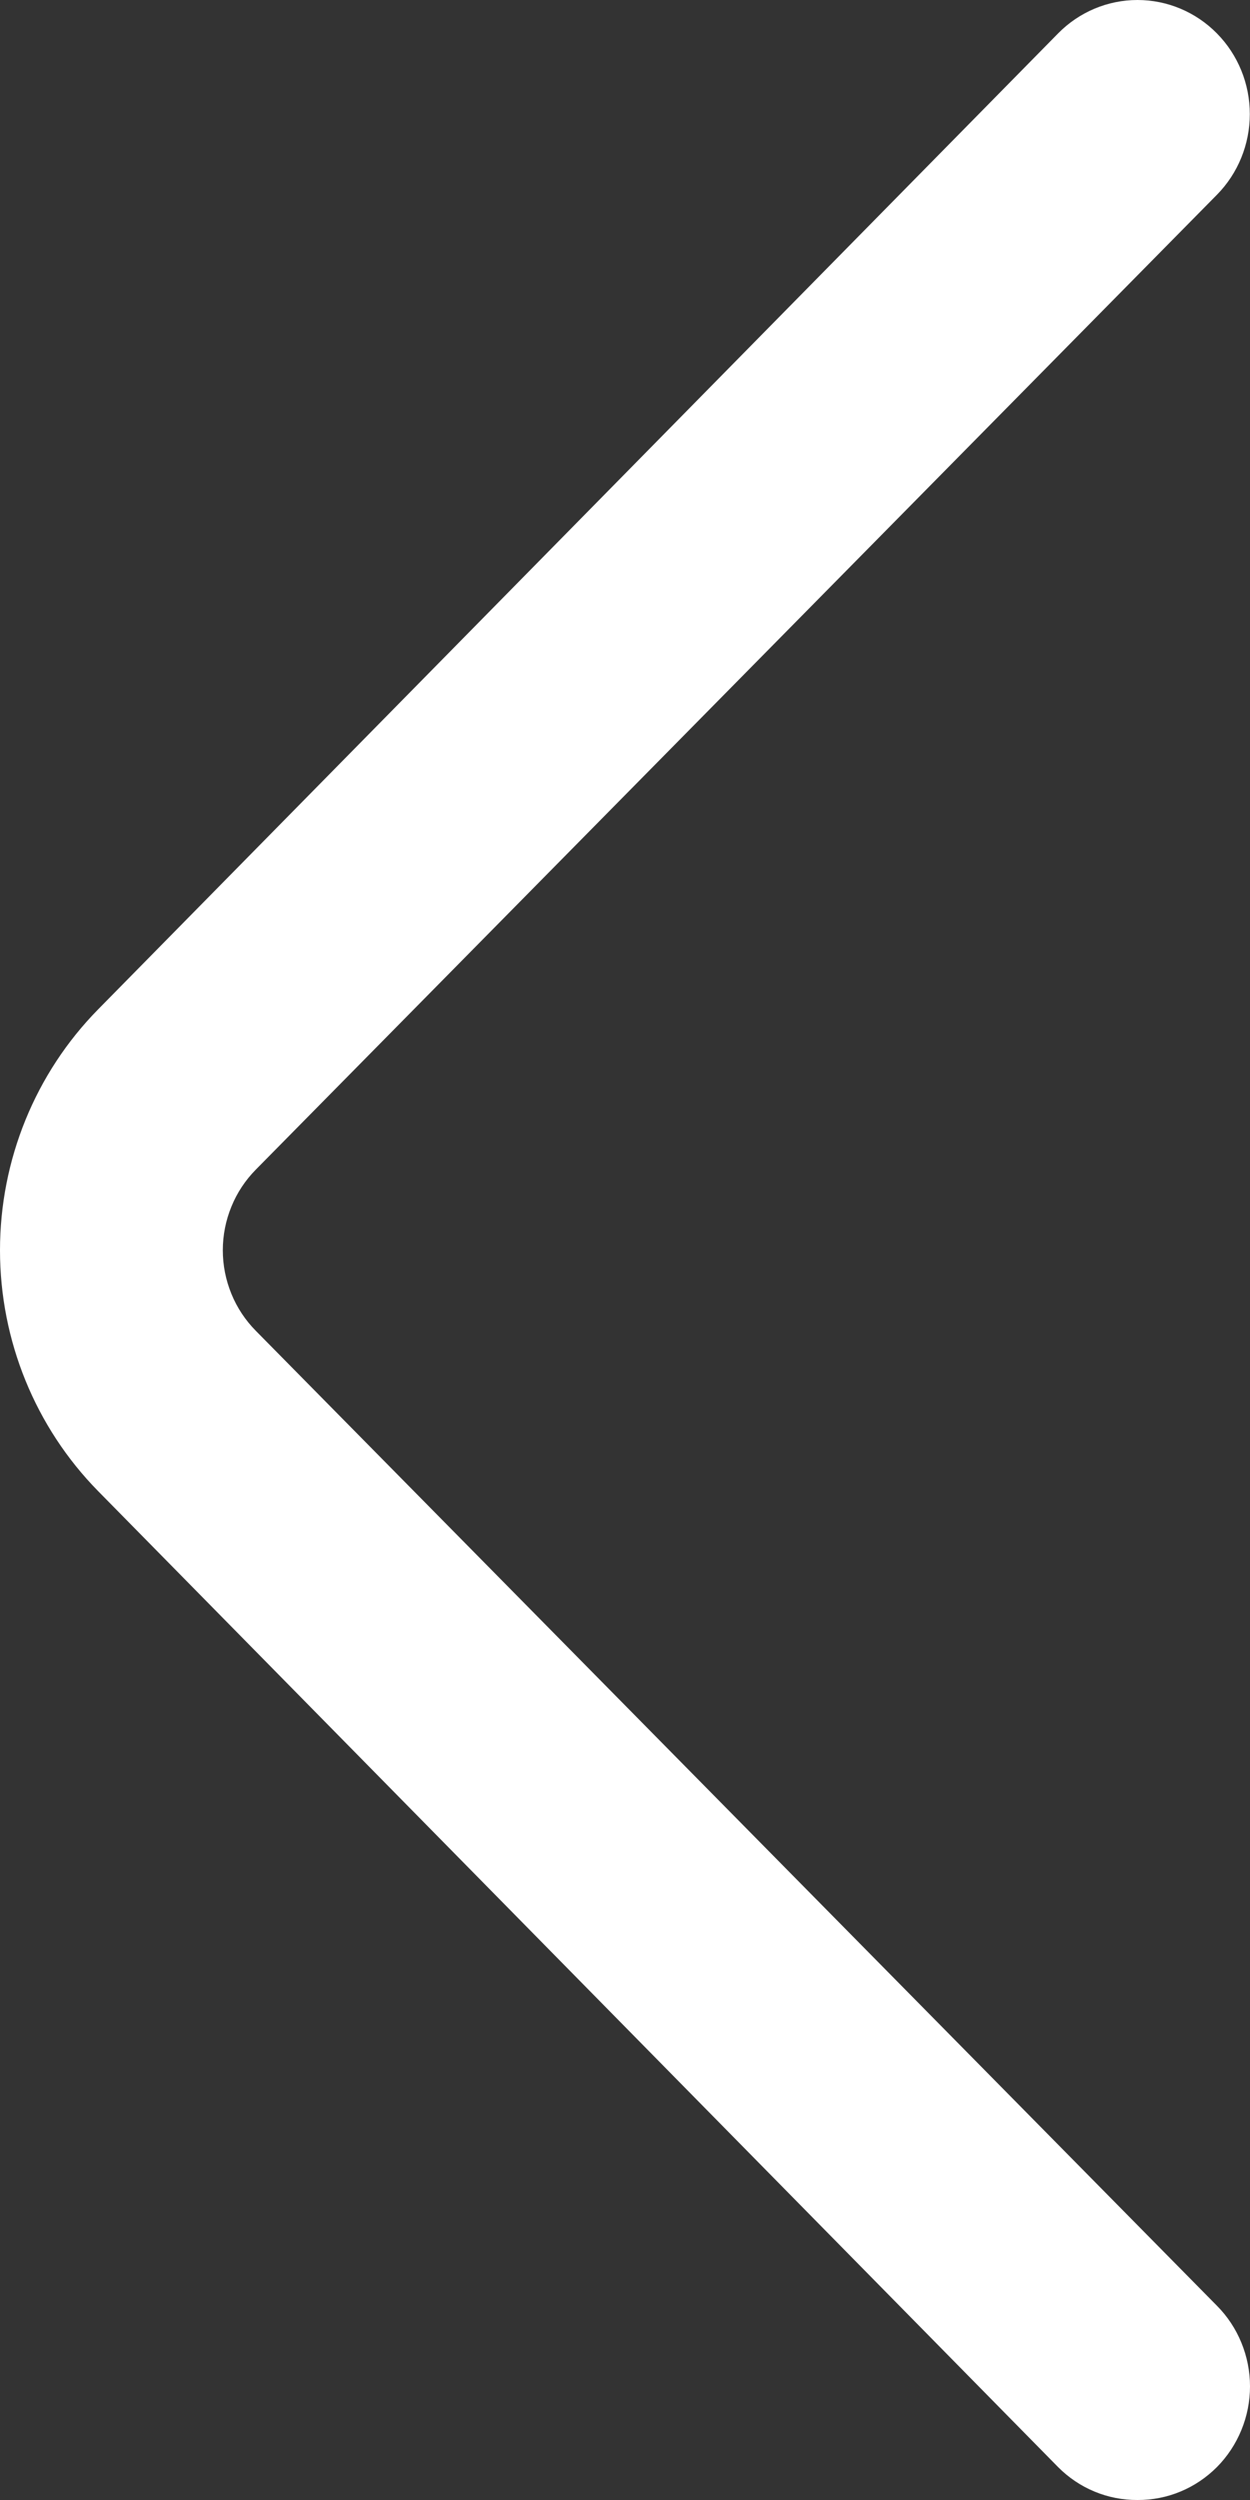 <svg width="20" height="40" viewBox="0 0 20 40" fill="none" xmlns="http://www.w3.org/2000/svg">
<rect x="0" y="0" width="20" height="40" fill="#333333" stroke="none"/>
<path d="M18.2 40C17.964 40.001 17.73 39.956 17.512 39.865C17.294 39.775 17.096 39.641 16.929 39.473L1.57 23.858C0.565 22.835 0 21.449 0 20.004C0 18.558 0.565 17.172 1.57 16.15L16.929 0.535C17.266 0.192 17.723 0 18.2 0C18.676 0 19.134 0.192 19.471 0.535C19.808 0.877 19.997 1.341 19.997 1.825C19.997 2.309 19.808 2.774 19.471 3.116L4.094 18.713C3.927 18.882 3.793 19.083 3.703 19.305C3.612 19.526 3.565 19.764 3.565 20.004C3.565 20.244 3.612 20.481 3.703 20.703C3.793 20.924 3.927 21.125 4.094 21.294L19.471 36.892C19.638 37.06 19.771 37.261 19.862 37.483C19.953 37.705 20 37.942 20 38.182C20 38.422 19.953 38.66 19.862 38.881C19.771 39.103 19.638 39.304 19.471 39.473C19.303 39.641 19.105 39.775 18.887 39.865C18.669 39.956 18.435 40.001 18.2 40Z" fill="white"/>
</svg>

